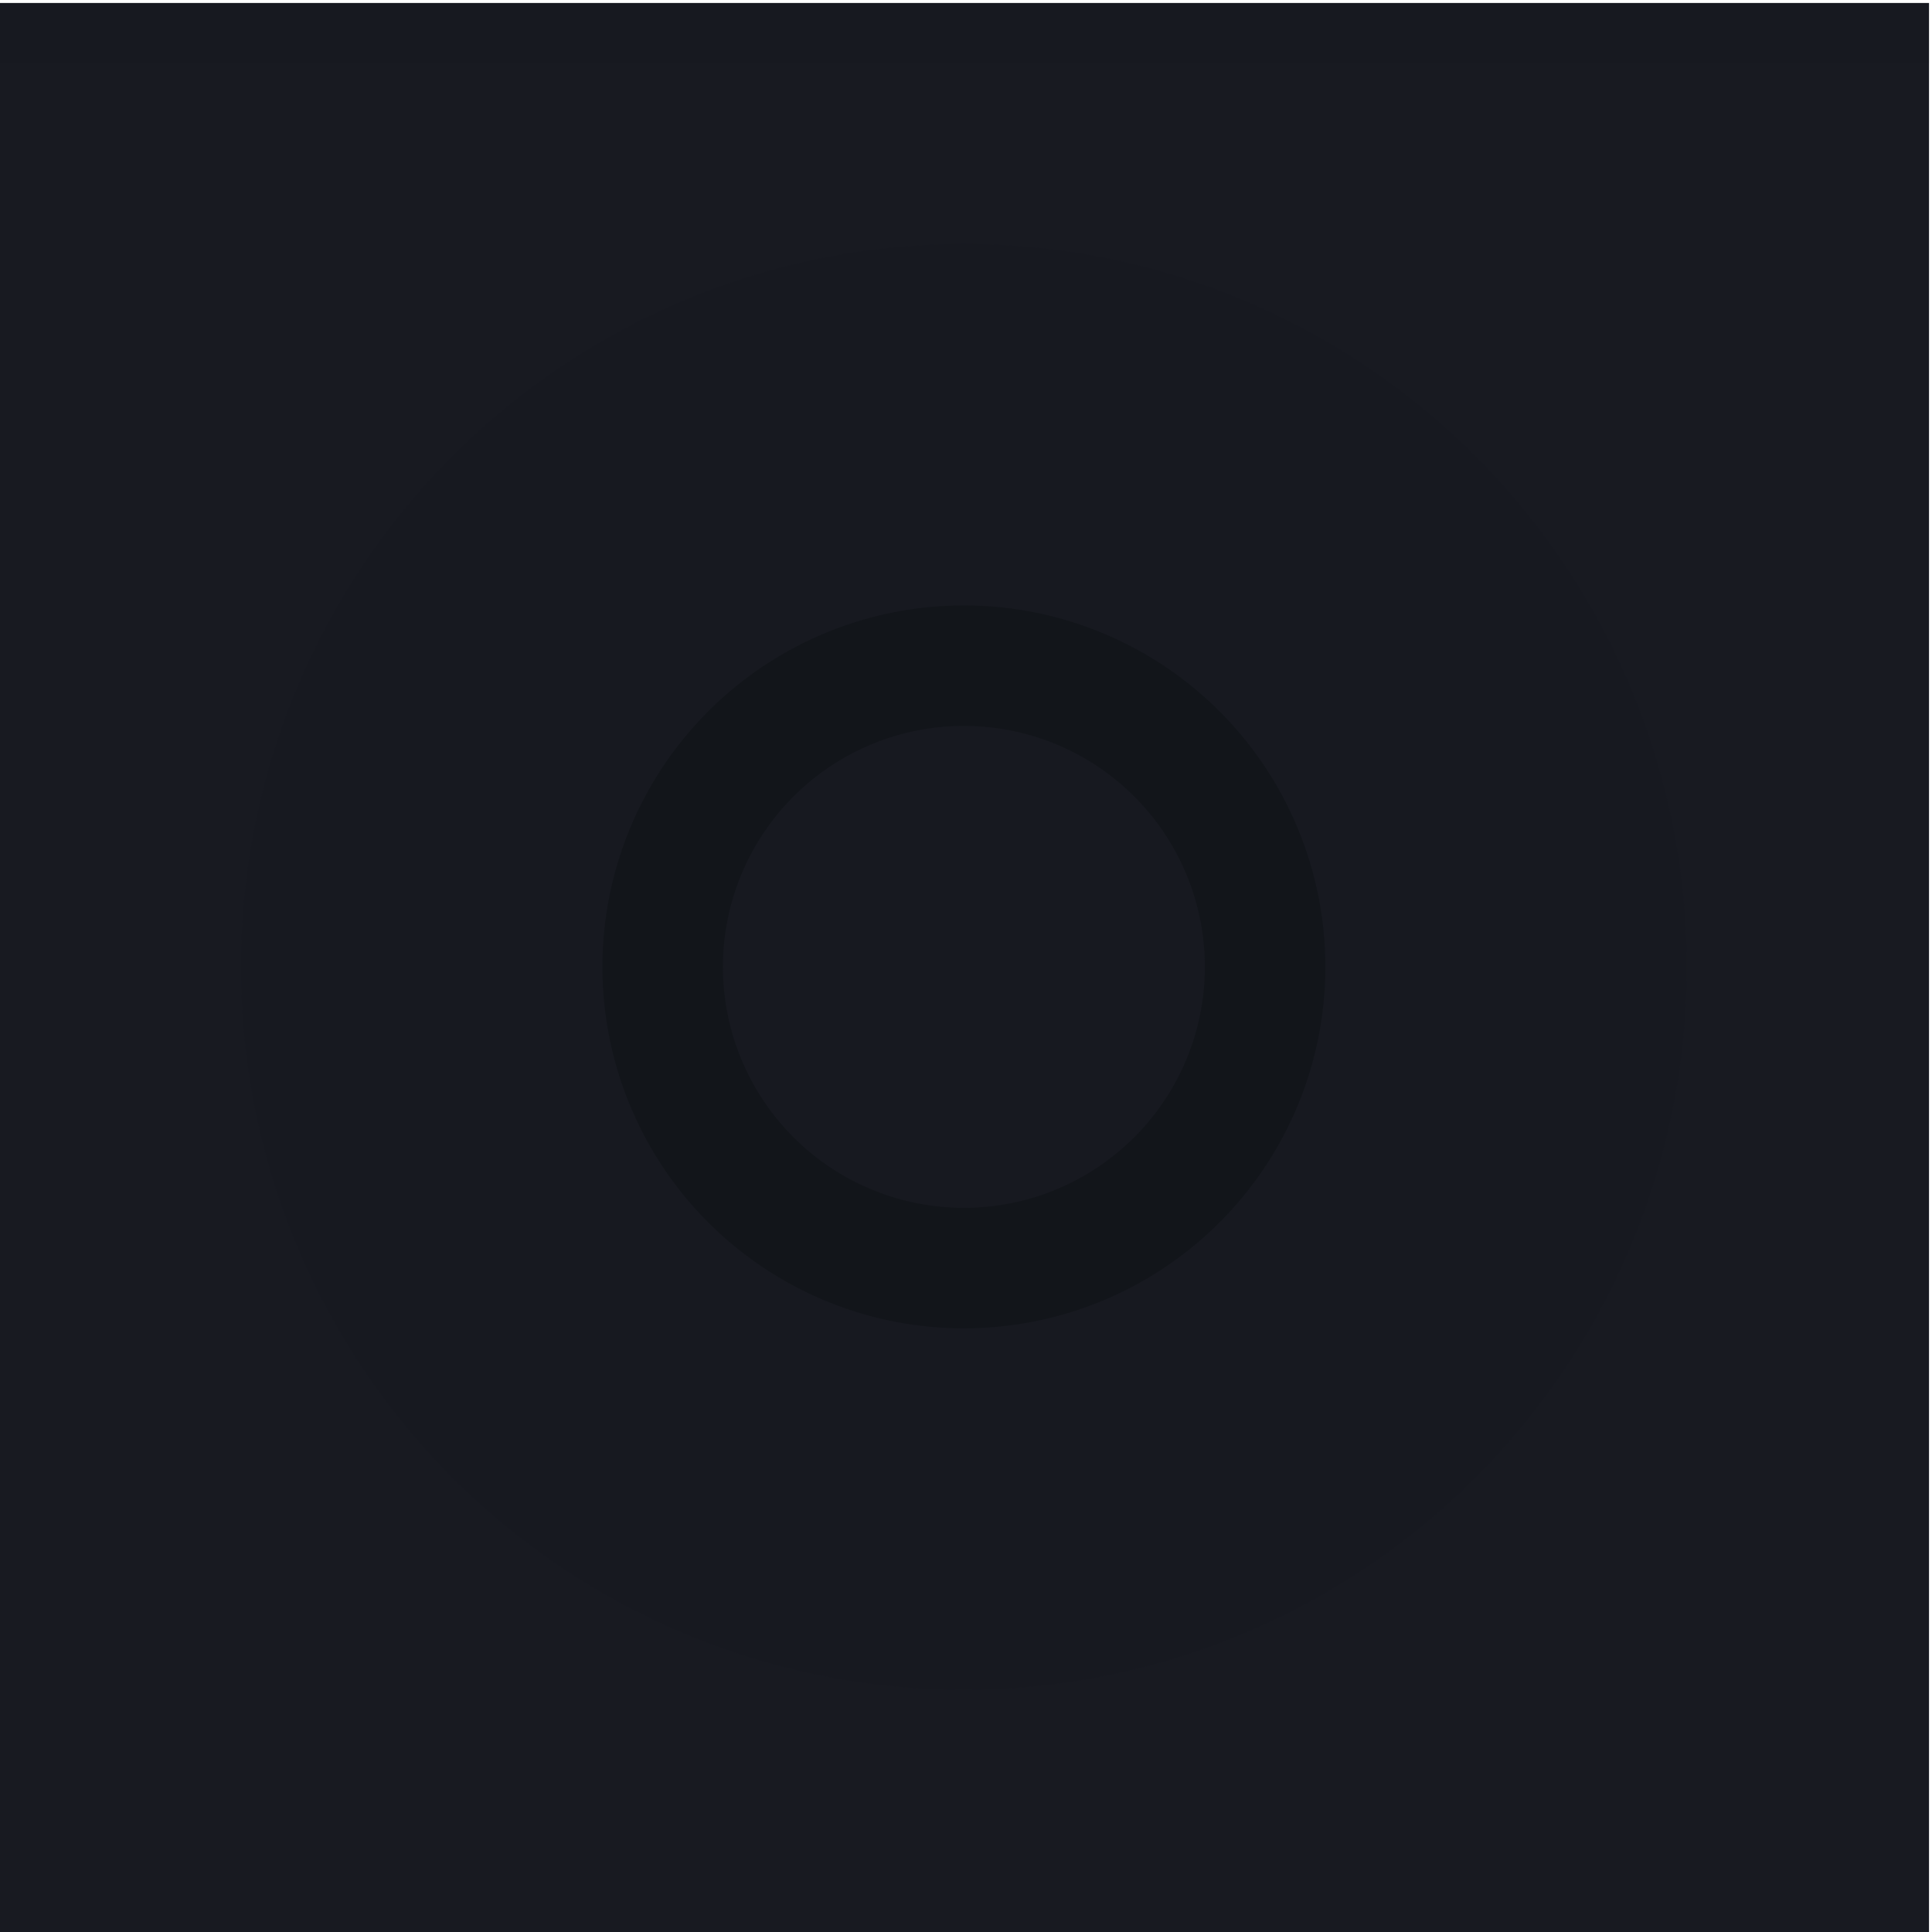 <?xml version="1.0" encoding="UTF-8" standalone="no"?>
<svg
   xmlns:dc="http://purl.org/dc/elements/1.1/"
   xmlns:cc="http://creativecommons.org/ns#"
   xmlns:rdf="http://www.w3.org/1999/02/22-rdf-syntax-ns#"
   xmlns:svg="http://www.w3.org/2000/svg"
   xmlns="http://www.w3.org/2000/svg"
   xmlns:sodipodi="http://sodipodi.sourceforge.net/DTD/sodipodi-0.dtd"
   xmlns:inkscape="http://www.inkscape.org/namespaces/inkscape"
   width="22"
   height="22"
   viewBox="0 0 22 22"
   version="1.1"
   id="svg12"
   sodipodi:docname="stick-prelight.svg"
   inkscape:version="0.92.2 2405546, 2018-03-11">
  <defs
     id="defs16" />
  <sodipodi:namedview
     pagecolor="#12151a"
     bordercolor="#666666"
     borderopacity="1"
     objecttolerance="10"
     gridtolerance="10"
     guidetolerance="10"
     inkscape:pageopacity="-3"
     inkscape:pageshadow="2"
     inkscape:window-width="1920"
     inkscape:window-height="1058"
     id="namedview14"
     showgrid="false"
     inkscape:zoom="7.375"
     inkscape:cx="16"
     inkscape:cy="16"
     inkscape:window-x="1440"
     inkscape:window-y="-3"
     inkscape:window-maximized="1"
     inkscape:current-layer="svg12" />
  <rect
     width="21.966"
     height="21.966"
     id="rect2"
     x="0"
     y="0.034"
     style="fill:#181a21;stroke-width:0.686" />
  <rect
     width="21.966"
     height="0.686"
     id="rect4"
     x="0"
     y="0.034"
     style="fill:#12151a;fill-opacity:0.1;stroke-width:0.686" />
  <g
     id="g10"
     transform="matrix(0.686,0,0,0.686,0,0.034)"
     style="fill:#12151a">
    <circle
       cx="16"
       cy="16"
       r="12"
       id="circle6"
       style="opacity:0.08" />
    <path
       d="m 16,10 a 6,6 0 0 0 -6,6 6,6 0 0 0 6,6 6,6 0 0 0 6,-6 6,6 0 0 0 -6,-6 z m 0,2 a 4,4 0 0 1 4,4 4,4 0 0 1 -4,4 4,4 0 0 1 -4,-4 4,4 0 0 1 4,-4 z"
       id="path8"
       inkscape:connector-curvature="0" />
  </g>
</svg>
